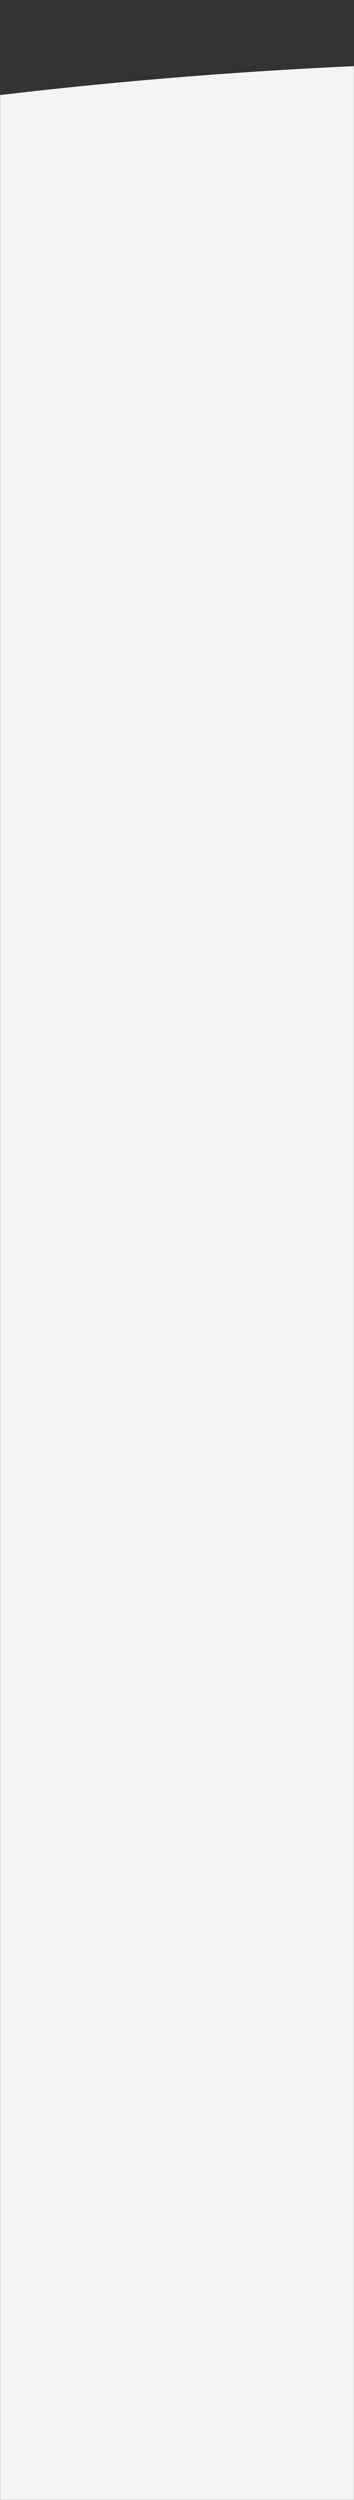 <svg width="375" height="2642" viewBox="0 0 375 2642" fill="none" xmlns="http://www.w3.org/2000/svg">
<rect x="0" y="0" width="375" height="2642" fill="#333333" stroke="none"/>
<mask id="mask0" mask-type="alpha" maskUnits="userSpaceOnUse" x="0" y="0" width="375" height="2642">
<rect width="375" height="2642" fill="#C4C4C4"/>
</mask>
<g mask="url(#mask0)">
<path d="M617.502 64.37C1542.02 64.37 2424.76 302.025 3041.11 717.921C3067.22 736.683 3098.56 755.445 3124.68 777.335C3317.94 918.051 3281.38 1127.56 3046.33 1243.26C2811.28 1358.96 2461.32 1337.07 2268.06 1196.36C2252.39 1183.85 2231.5 1171.34 2210.6 1158.83C1808.41 883.654 1194.74 648.152 583.614 648.152C-27.51 648.152 -724.722 855.027 -1132.14 1130.21C-1335.85 1267.8 -1644.06 1333.72 -1873.89 1211.76C-2103.71 1089.81 -2015.03 858.638 -1811.32 721.048C-1189.75 305.152 -307.018 64.37 617.502 64.37Z" fill="#F2F4F5"/>
<rect x="-539" y="492.778" width="1555" height="2383.58" fill="#F2F4F5"/>
</g>
</svg>
